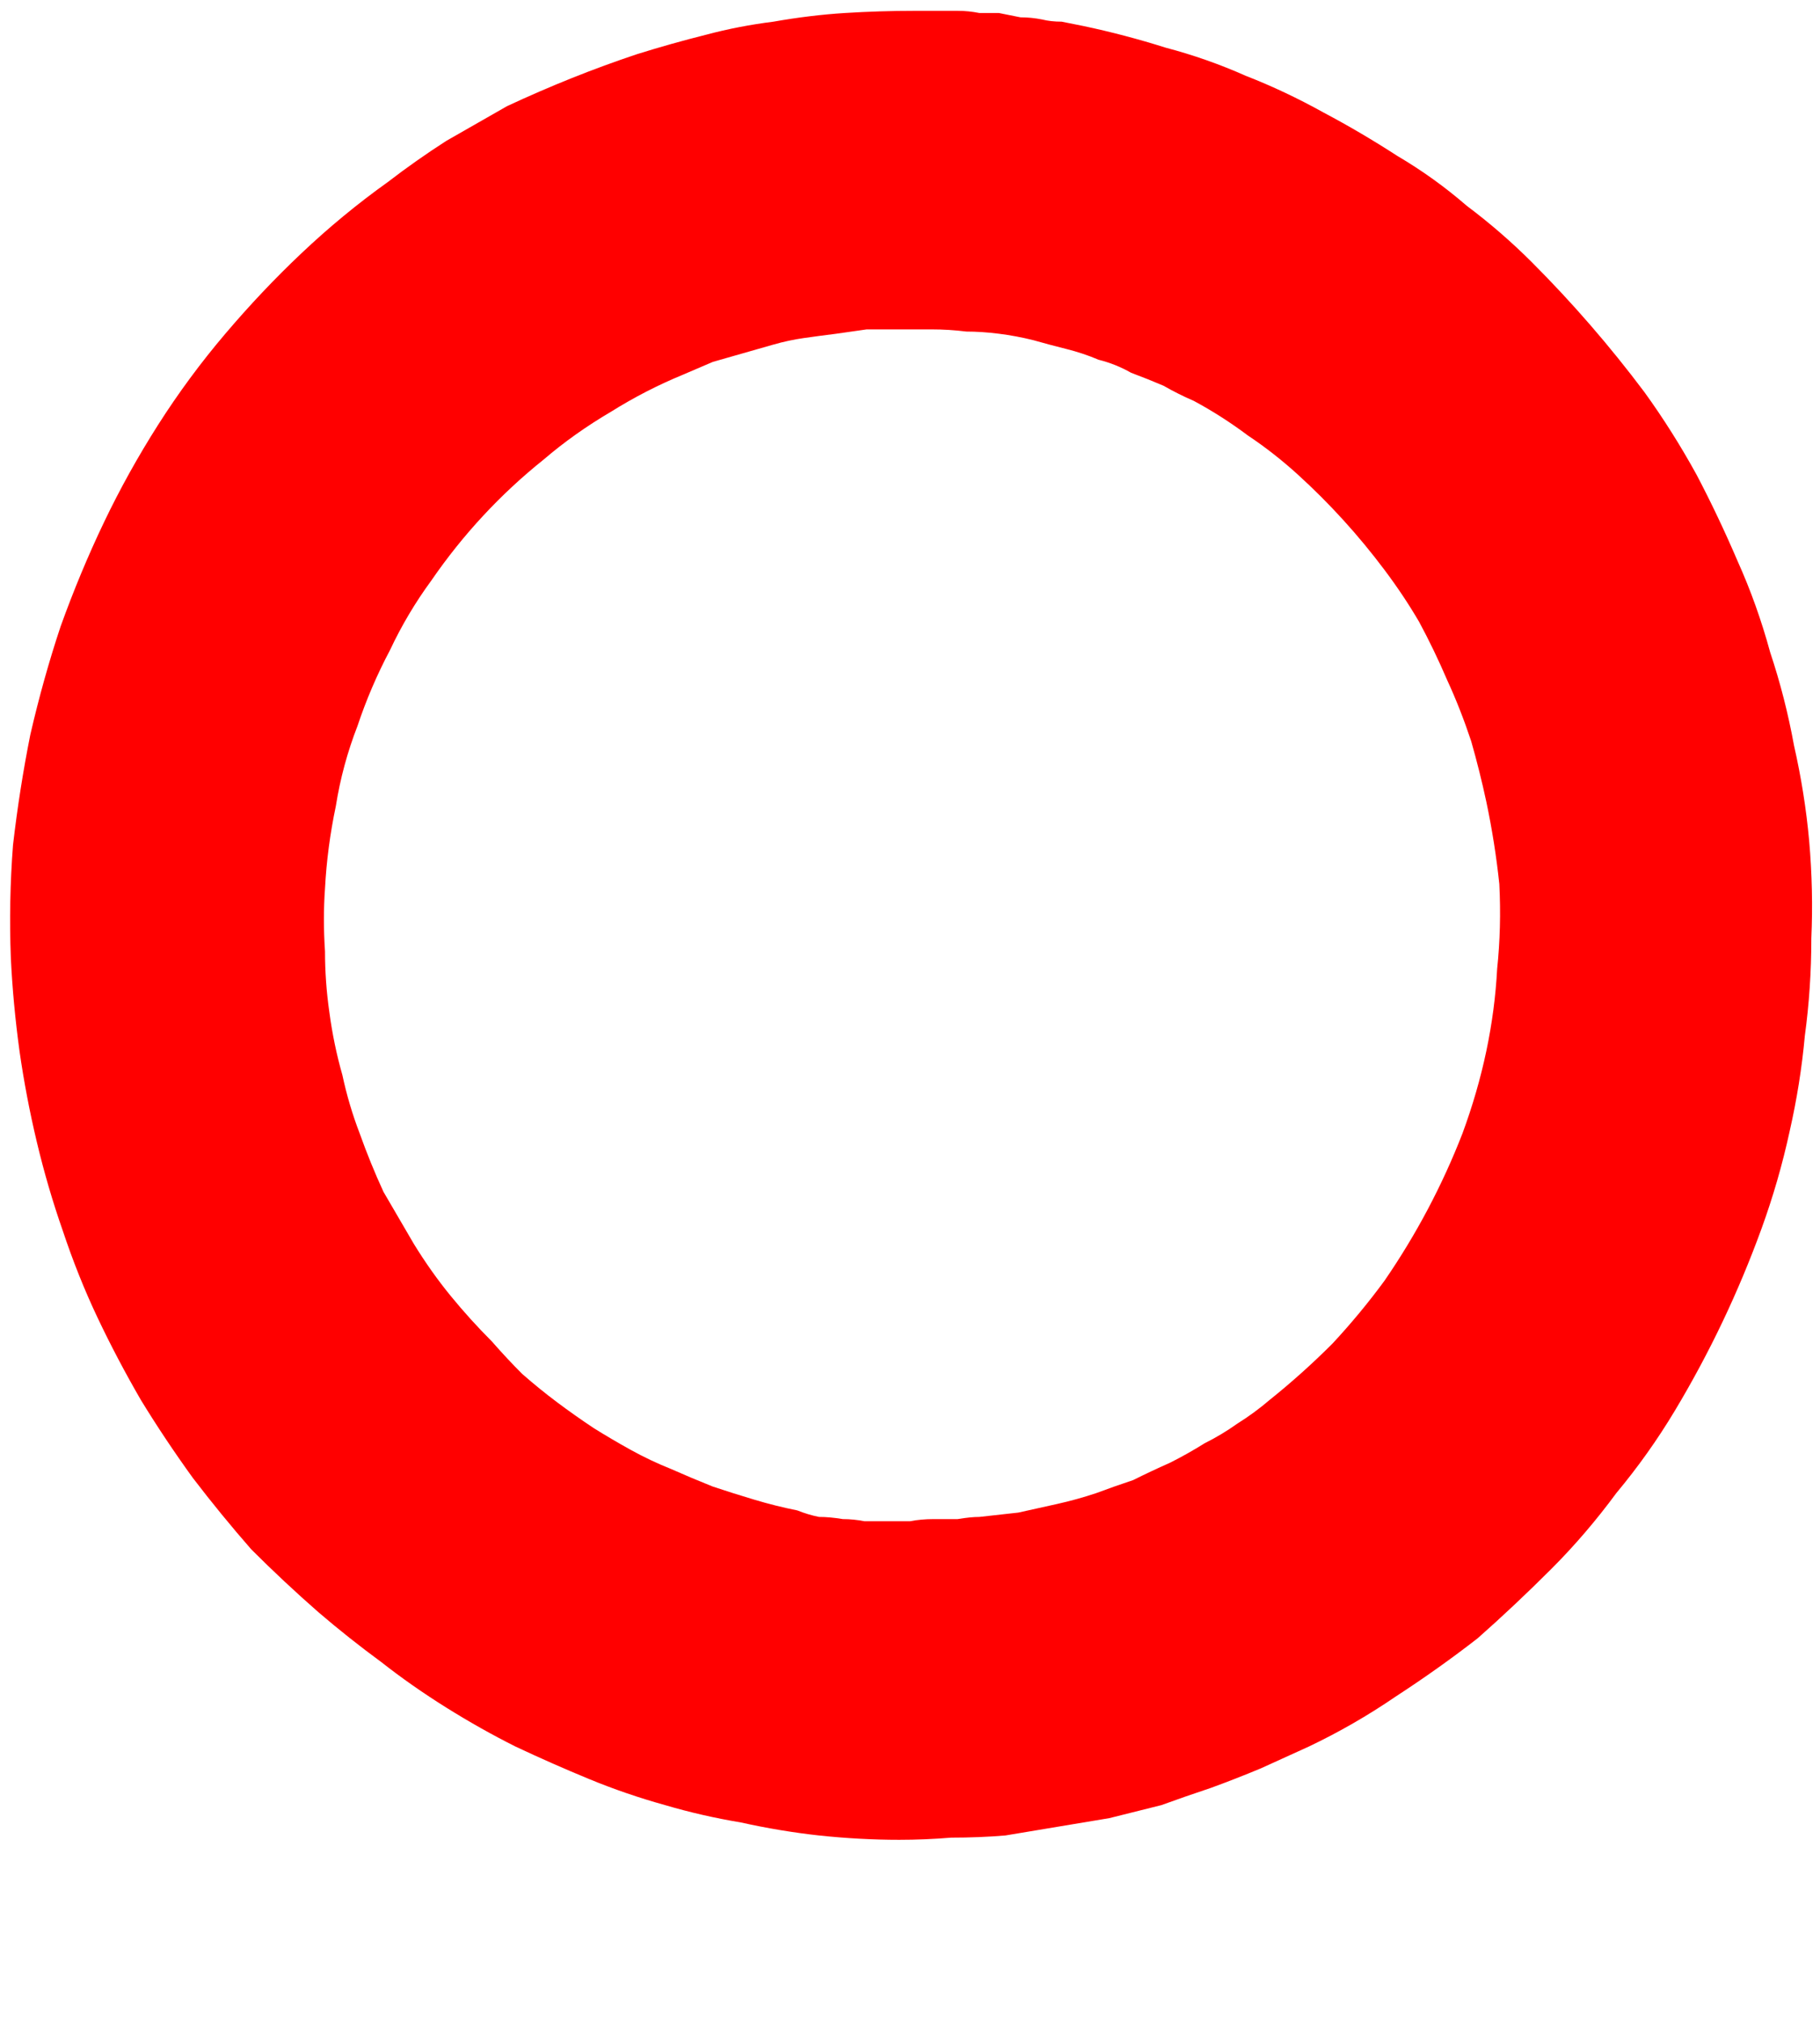 <?xml version="1.0" encoding="UTF-8" standalone="no"?>
<svg xmlns:xlink="http://www.w3.org/1999/xlink" height="46.65px" width="42.0px" xmlns="http://www.w3.org/2000/svg">
  <g transform="matrix(1.0, 0.0, 0.0, 1.0, 21.0, 23.35)">
    <path d="M0.1 -23.1 Q-0.7 -23.1 -1.5 -23.05 -2.3 -23.0 -3.15 -22.85 -3.95 -22.75 -4.7 -22.55 -5.5 -22.35 -6.3 -22.1 -7.05 -21.85 -7.8 -21.55 -8.55 -21.25 -9.3 -20.9 -10.0 -20.5 -10.7 -20.1 -11.4 -19.65 -12.05 -19.15 -13.1 -18.4 -14.05 -17.5 -14.95 -16.65 -15.8 -15.65 -16.65 -14.65 -17.35 -13.55 -18.05 -12.45 -18.6 -11.3 -19.15 -10.15 -19.6 -8.9 -20.0 -7.7 -20.3 -6.4 -20.55 -5.15 -20.7 -3.85 -20.8 -2.55 -20.75 -1.25 -20.7 -0.2 -20.55 0.9 -20.4 1.95 -20.15 3.0 -19.9 4.05 -19.55 5.05 -19.2 6.1 -18.75 7.05 -18.3 8.0 -17.75 8.95 -17.2 9.85 -16.55 10.75 -15.9 11.6 -15.2 12.4 -14.45 13.15 -13.65 13.85 -12.95 14.45 -12.2 15.0 -11.5 15.55 -10.7 16.05 -9.9 16.55 -9.1 16.95 -8.25 17.35 -7.4 17.7 -6.55 18.05 -5.65 18.3 -4.8 18.55 -3.9 18.7 -3.0 18.9 -2.1 19.0 -1.15 19.1 -0.25 19.1 0.35 19.1 0.95 19.05 1.6 19.05 2.2 19.0 2.8 18.9 3.4 18.8 4.0 18.7 4.6 18.6 5.2 18.45 5.8 18.3 6.35 18.1 6.95 17.9 7.5 17.7 8.1 17.45 8.65 17.2 9.2 16.95 10.25 16.45 11.2 15.8 12.2 15.15 13.1 14.45 13.95 13.7 14.8 12.85 15.6 12.05 16.3 11.1 17.05 10.2 17.65 9.2 18.25 8.2 18.75 7.15 19.25 6.1 19.65 5.0 20.05 3.9 20.3 2.75 20.55 1.65 20.65 0.55 20.8 -0.55 20.8 -1.7 20.85 -2.8 20.75 -3.95 20.65 -5.05 20.4 -6.15 20.2 -7.25 19.85 -8.3 19.55 -9.4 19.1 -10.4 18.65 -11.45 18.15 -12.4 17.6 -13.4 16.95 -14.3 16.35 -15.1 15.7 -15.85 15.05 -16.6 14.35 -17.3 13.65 -18.0 12.85 -18.6 12.1 -19.25 11.25 -19.75 10.4 -20.3 9.55 -20.75 8.65 -21.25 7.75 -21.6 6.85 -22.0 5.9 -22.25 4.95 -22.55 4.0 -22.75 3.75 -22.8 3.5 -22.85 3.25 -22.85 3.05 -22.9 2.8 -22.95 2.55 -22.95 2.3 -23.0 2.05 -23.05 1.8 -23.05 1.6 -23.05 1.35 -23.1 1.1 -23.1 0.85 -23.1 0.6 -23.1 0.35 -23.1 0.1 -23.1 L0.1 -23.1 M0.5 -15.75 Q0.9 -15.75 1.3 -15.7 1.65 -15.7 2.05 -15.65 2.45 -15.6 2.85 -15.5 3.2 -15.4 3.6 -15.3 4.0 -15.2 4.35 -15.05 4.75 -14.95 5.1 -14.75 5.5 -14.6 5.85 -14.45 6.2 -14.25 6.55 -14.1 7.2 -13.75 7.8 -13.3 8.4 -12.9 8.95 -12.4 9.5 -11.9 10.0 -11.35 10.5 -10.8 10.95 -10.2 11.4 -9.6 11.75 -9.0 12.1 -8.35 12.4 -7.65 12.7 -7.0 12.95 -6.25 13.15 -5.55 13.3 -4.85 13.5 -3.9 13.6 -2.95 13.65 -1.95 13.55 -1.0 13.5 -0.05 13.3 0.9 13.1 1.85 12.75 2.8 12.4 3.7 11.95 4.55 11.5 5.4 10.95 6.2 10.4 6.95 9.75 7.65 9.05 8.35 8.3 8.95 7.95 9.25 7.55 9.5 7.2 9.75 6.8 9.95 6.4 10.2 6.0 10.4 5.55 10.6 5.15 10.8 4.7 10.95 4.3 11.1 3.85 11.25 3.4 11.35 2.95 11.45 2.5 11.55 2.05 11.6 1.6 11.65 1.4 11.65 1.1 11.7 0.65 11.7 0.55 11.7 0.25 11.7 0.0 11.75 -0.25 11.75 -0.5 11.75 -0.8 11.75 -1.05 11.75 -1.3 11.7 -1.55 11.7 -1.85 11.65 -2.1 11.65 -2.35 11.6 -2.6 11.5 -3.1 11.4 -3.6 11.25 -4.1 11.1 -4.55 10.95 -5.05 10.75 -5.5 10.55 -6.0 10.35 -6.45 10.1 -6.9 9.85 -7.3 9.6 -7.75 9.3 -8.15 9.0 -8.55 8.7 -8.95 8.35 -9.3 8.0 -9.65 7.6 -10.15 7.1 -10.6 6.55 -11.05 6.0 -11.45 5.35 -11.8 4.75 -12.15 4.15 -12.45 3.5 -12.7 2.8 -12.95 2.15 -13.1 1.45 -13.3 0.75 -13.4 0.0 -13.5 -0.7 -13.5 -1.4 -13.55 -2.15 -13.5 -2.85 -13.45 -3.8 -13.25 -4.75 -13.1 -5.7 -12.75 -6.6 -12.45 -7.5 -12.0 -8.35 -11.6 -9.2 -11.05 -9.95 -10.5 -10.75 -9.85 -11.45 -9.2 -12.15 -8.45 -12.75 -7.75 -13.35 -6.9 -13.85 -6.1 -14.35 -5.25 -14.7 -4.9 -14.85 -4.55 -15.0 -4.2 -15.1 -3.85 -15.2 -3.5 -15.3 -3.15 -15.4 -2.8 -15.5 -2.45 -15.55 -2.1 -15.6 -1.7 -15.65 -1.35 -15.7 -1.0 -15.75 -0.6 -15.75 -0.25 -15.75 0.1 -15.75 0.5 -15.75 L0.5 -15.75" fill="#ff0000" fill-rule="evenodd" stroke="none"/>
  </g>
</svg>
